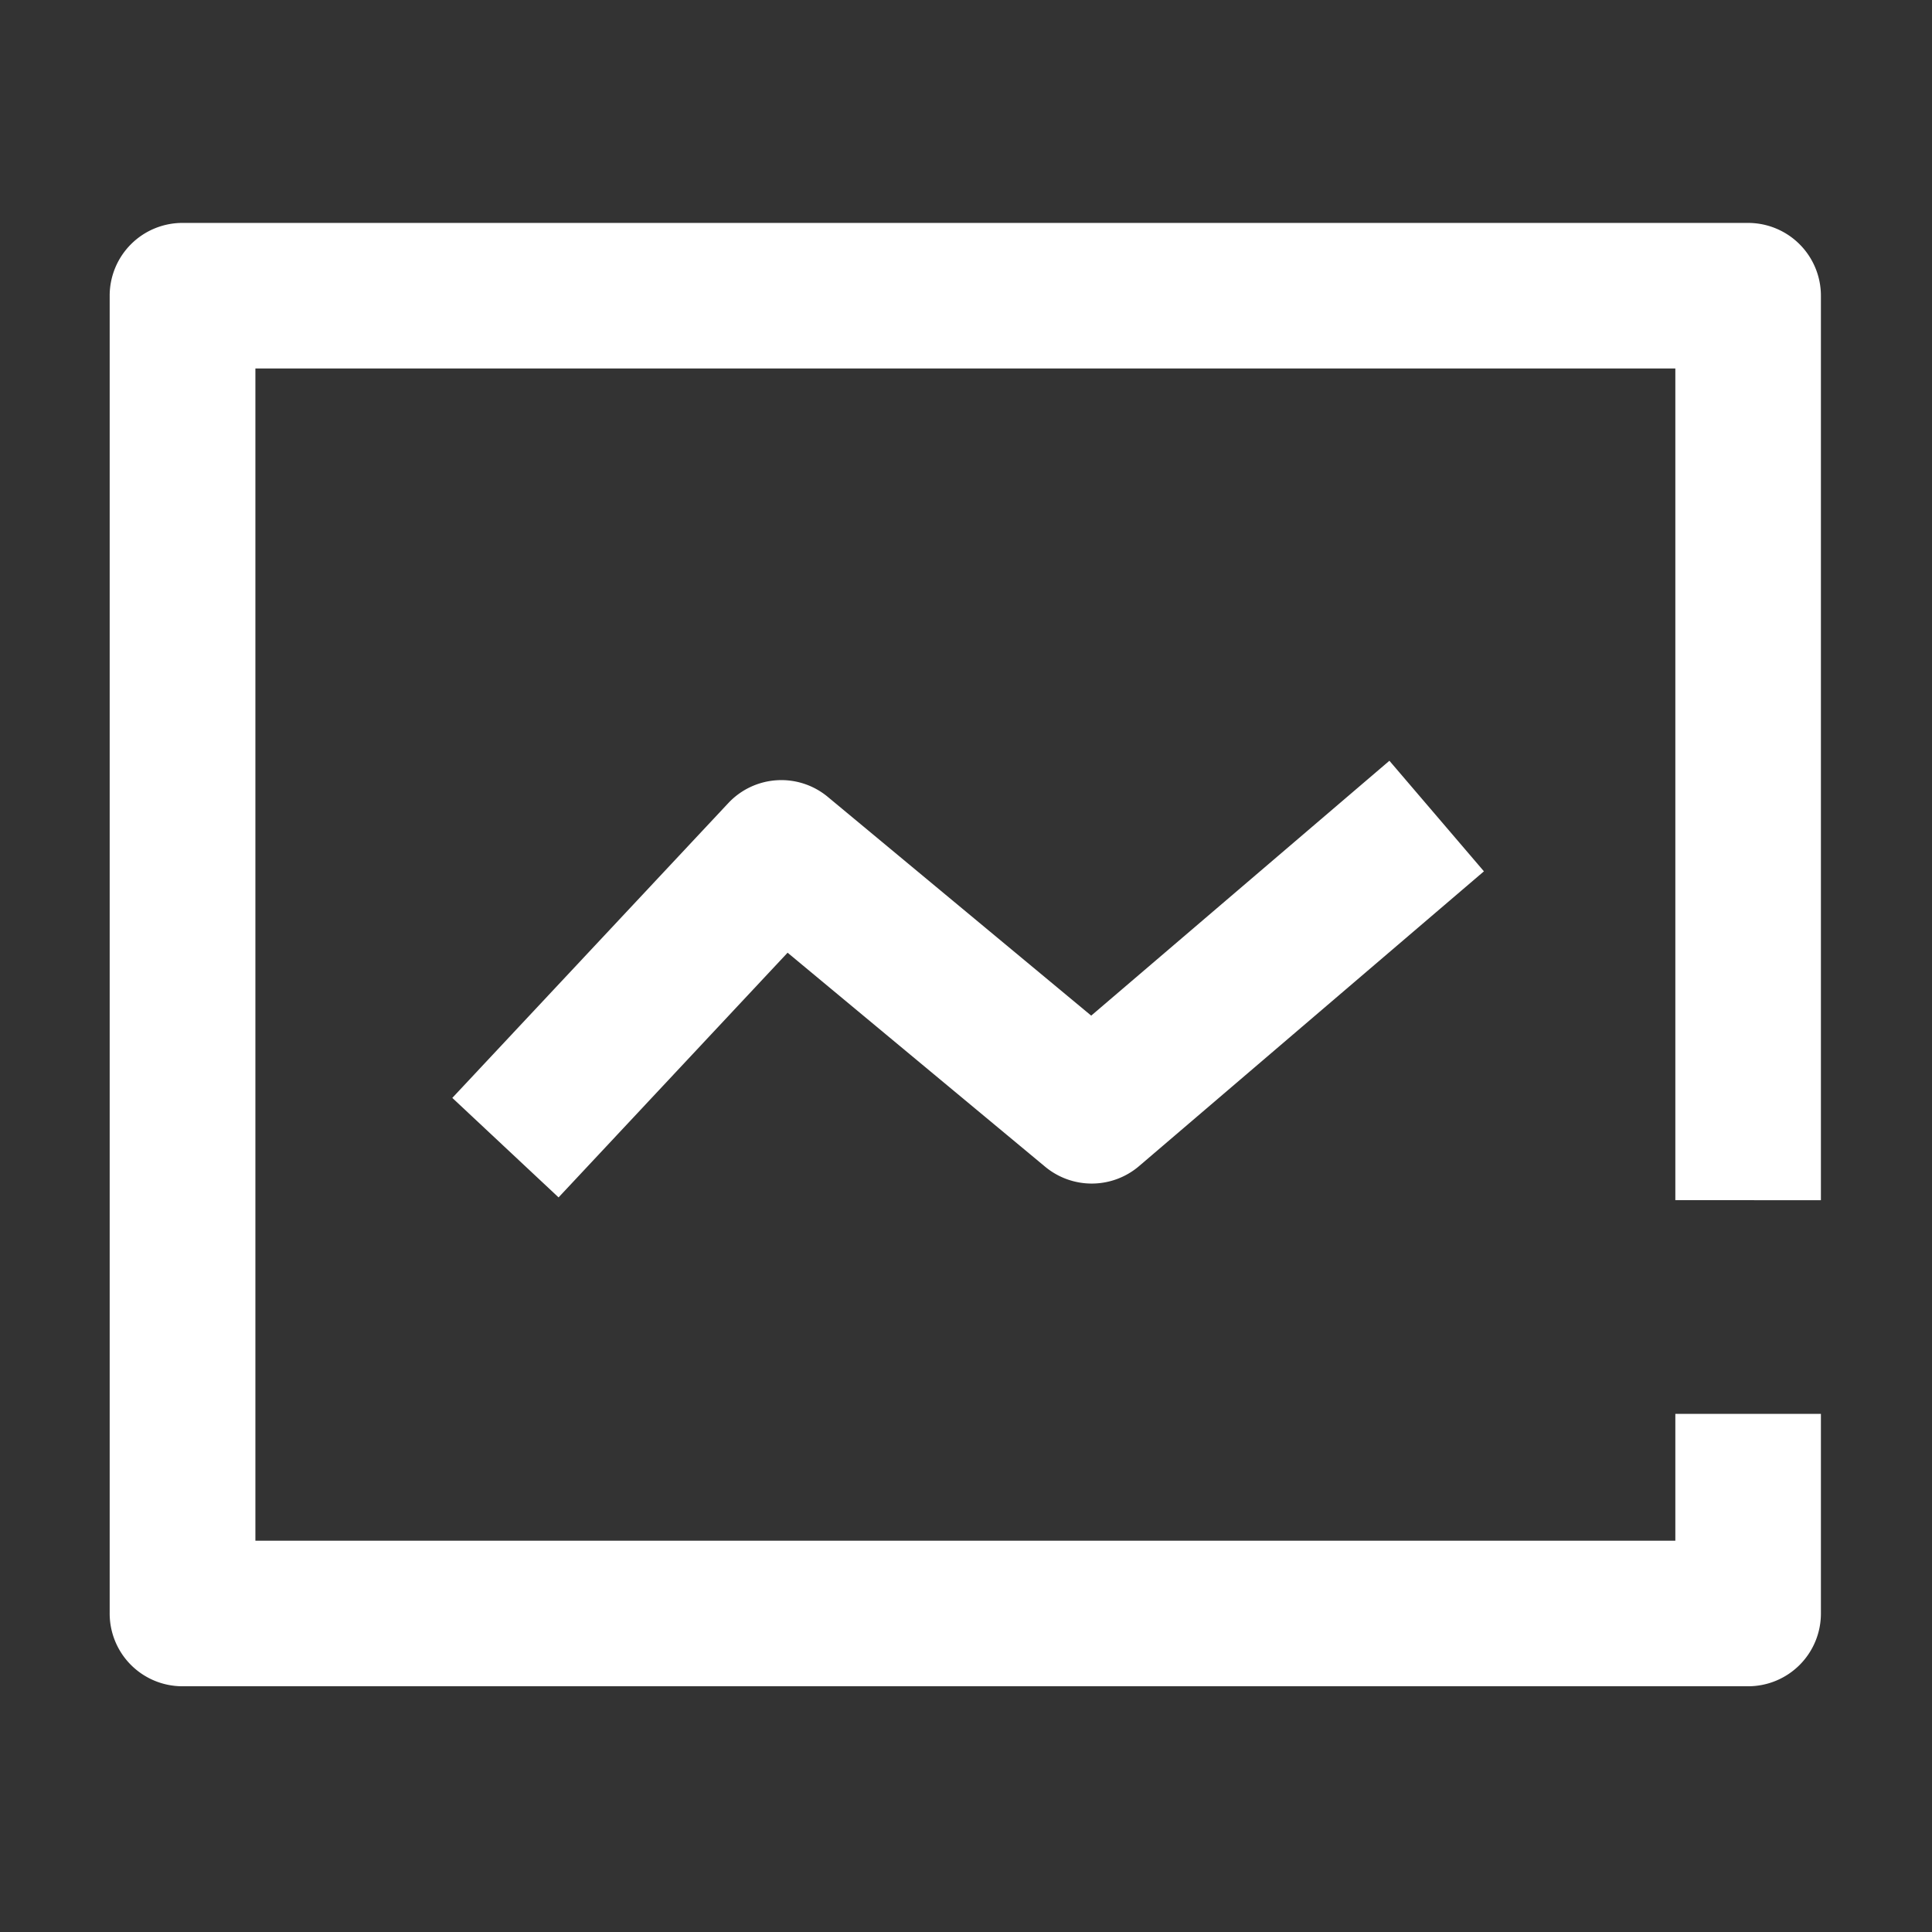 <svg xmlns="http://www.w3.org/2000/svg" width="26" height="26" viewBox="0 0 26 26">
  <rect x="0" y="0" width="26" height="26" fill="#333333" stroke="none"/>
  <defs>
    <style>
      .cls-1 {
        fill: none;
      }

      .cls-2 {
        fill: #fff;
      }
    </style>
  </defs>
  <g id="组_23972" data-name="组 23972" transform="translate(-26 -250)">
    <rect id="矩形_190" data-name="矩形 190" class="cls-1" width="26" height="26" transform="translate(26 250)"/>
    <g id="组_23963" data-name="组 23963" transform="translate(395.793 1237.659)">
      <path id="路径_19279" data-name="路径 19279" class="cls-2" d="M-345.288-971.507v-12.172a.98.98,0,0,0-.98-.98h-21.069a.979.979,0,0,0-.98.98v17.733a.979.979,0,0,0,.98.98h21.069a.979.979,0,0,0,.98-.98v-2.686h-1.959v1.707h-19.109V-982.7h19.109v11.192Z"/>
      <path id="路径_19280" data-name="路径 19280" class="cls-2" d="M-358.557-976.784a.978.978,0,0,0-1.341.084l-3.713,3.966,1.43,1.339,3.082-3.293,3.467,2.881a.981.981,0,0,0,1.263-.009l4.641-3.967L-351-977.271l-4.013,3.43Z" transform="translate(-0.095 -0.15)"/>
    </g>
  </g>
</svg>
